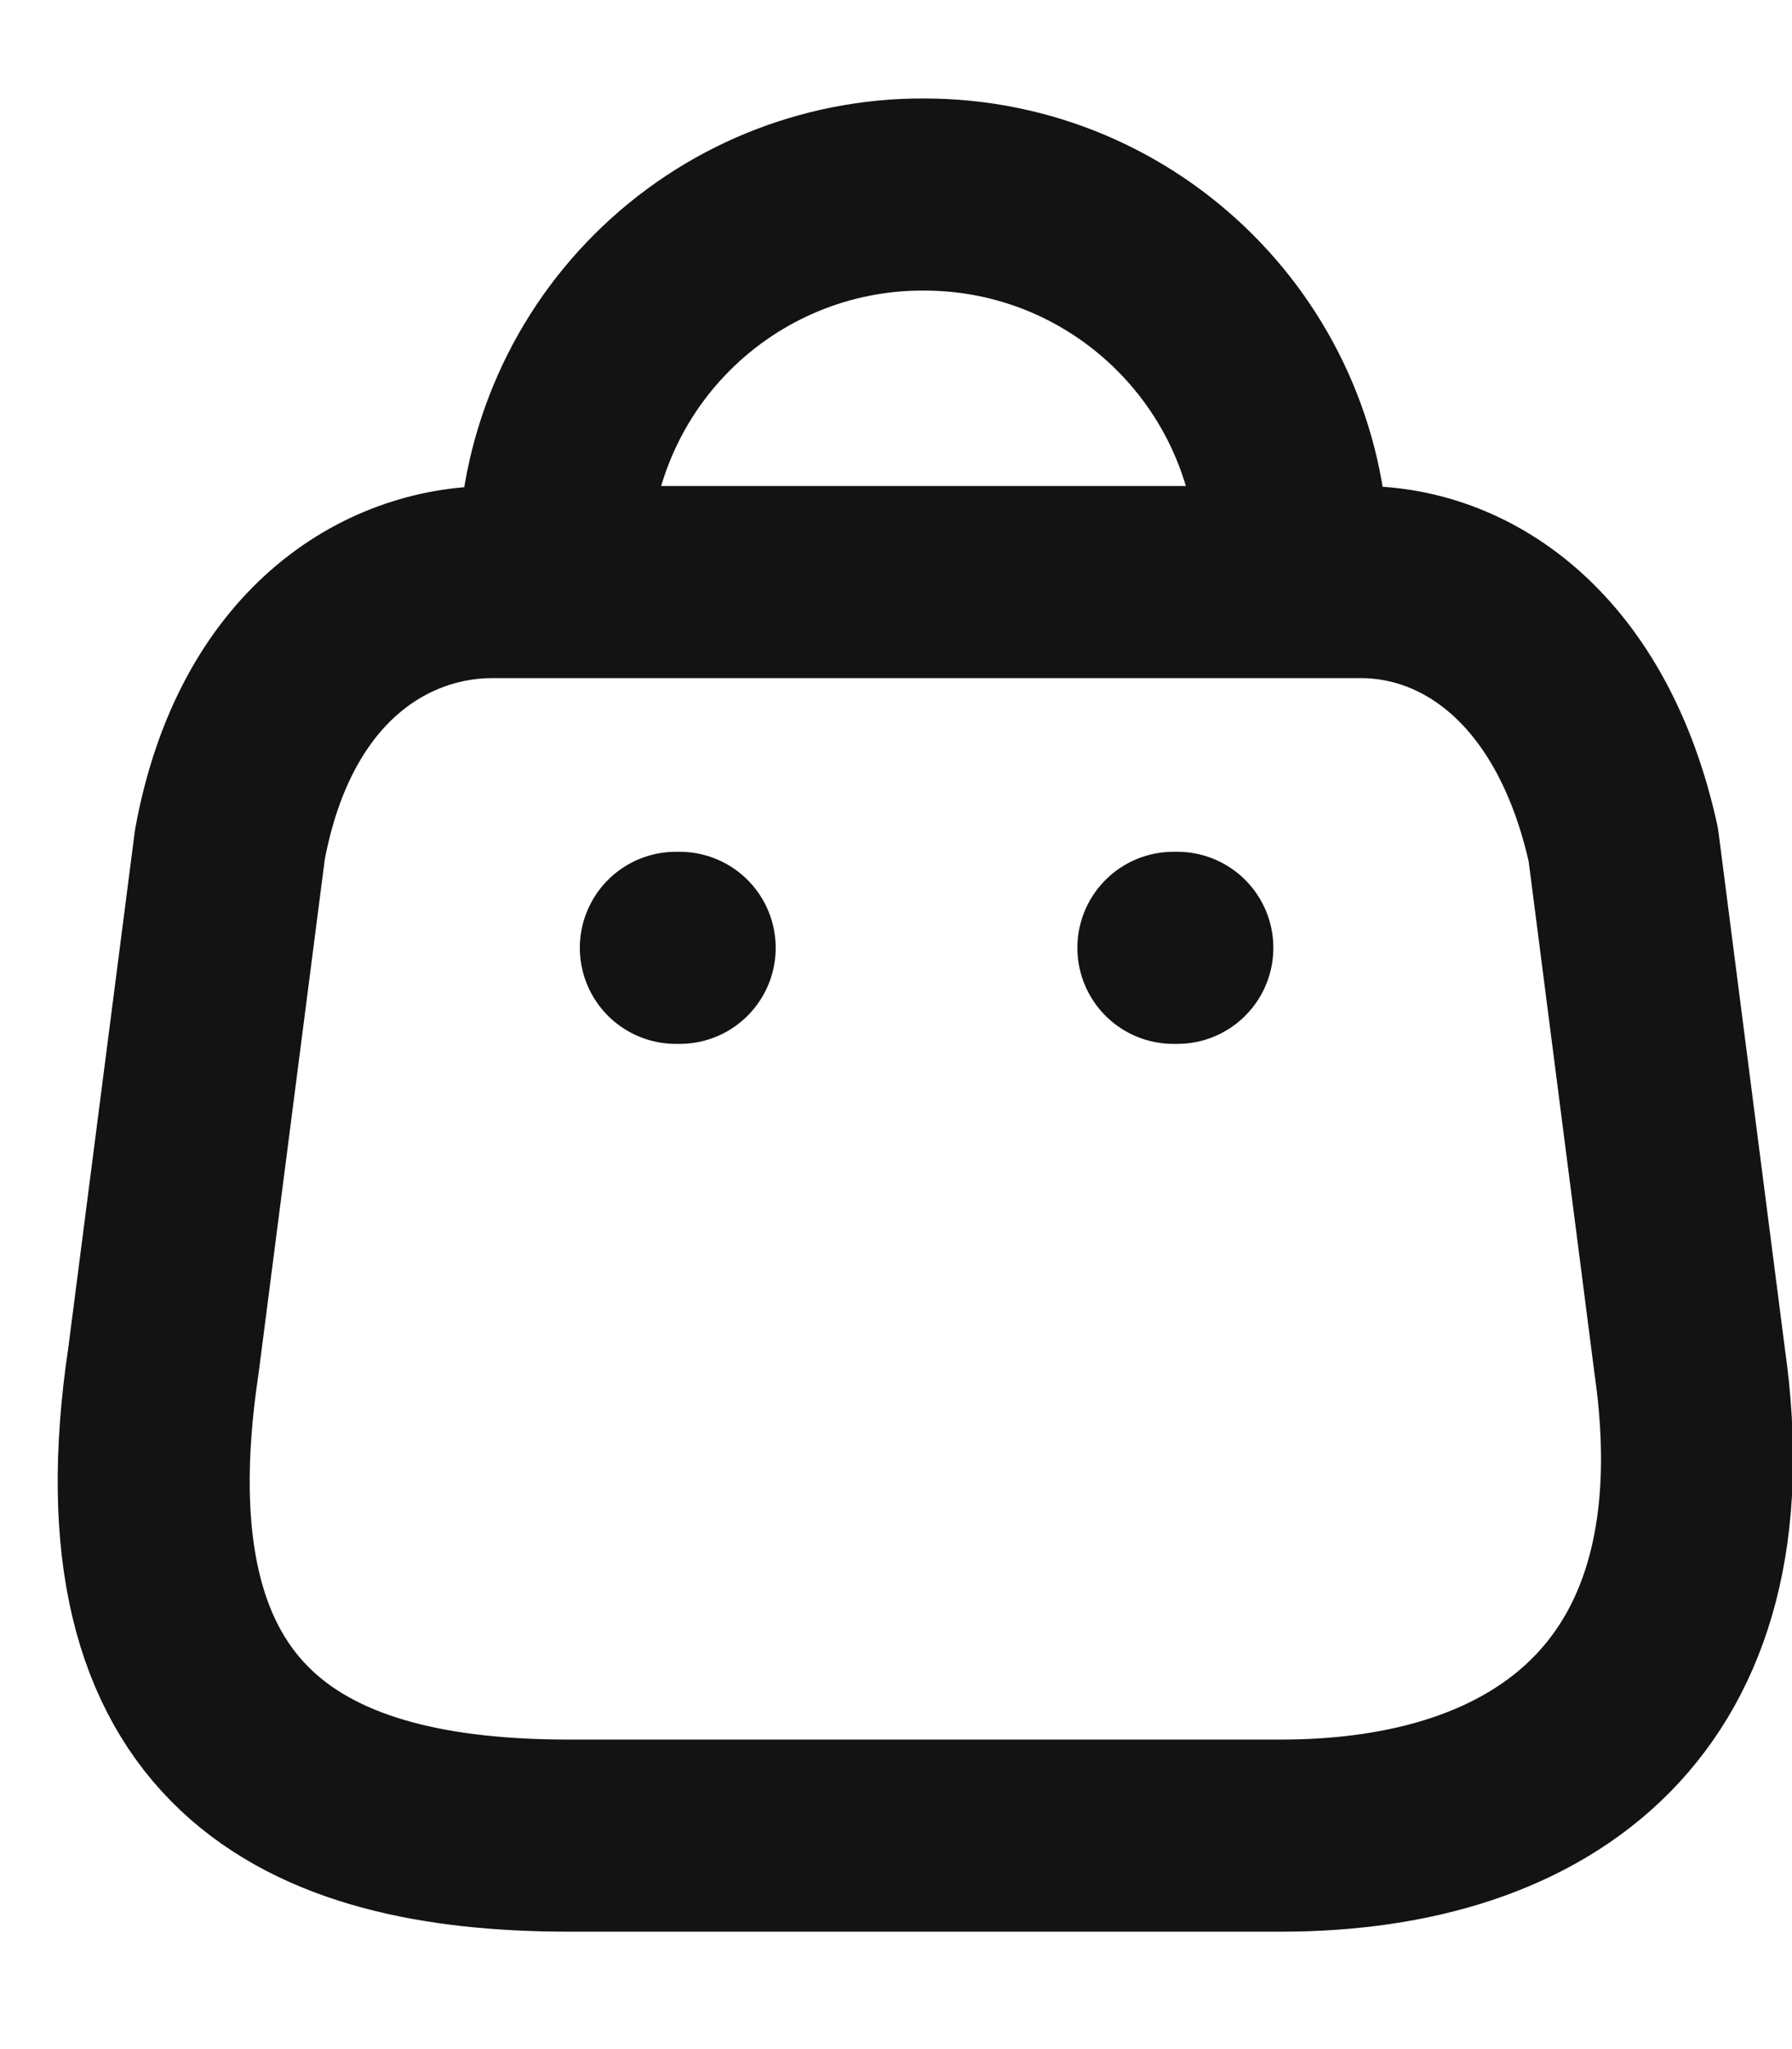 <svg xmlns="http://www.w3.org/2000/svg" width="14" height="16" viewBox="0 0 14 16" fill="none"><g id="Bag"><path id="Path_33955" fill-rule="evenodd" clip-rule="evenodd" d="M10.009 14.333H4.444C2.4 14.333 0.831 13.595 1.277 10.623L1.796 6.595C2.07 5.112 3.016 4.545 3.846 4.545H10.632C11.474 4.545 12.364 5.155 12.682 6.595L13.2 10.623C13.579 13.259 12.053 14.333 10.009 14.333Z" stroke="#131313" stroke-width="1.5" stroke-linecap="round" stroke-linejoin="round"></path><path id="Path_33956" d="M10.101 4.399C10.101 2.808 8.811 1.519 7.22 1.519V1.519C6.454 1.515 5.719 1.817 5.176 2.358C4.633 2.898 4.328 3.633 4.328 4.399H4.328" stroke="#131313" stroke-width="1.5" stroke-linecap="round" stroke-linejoin="round"></path><path id="Line_192" d="M9.198 7.401H9.167" stroke="#131313" stroke-width="1.5" stroke-linecap="round" stroke-linejoin="round"></path><path id="Line_193" d="M5.31 7.401H5.28" stroke="#131313" stroke-width="1.5" stroke-linecap="round" stroke-linejoin="round"></path></g></svg>